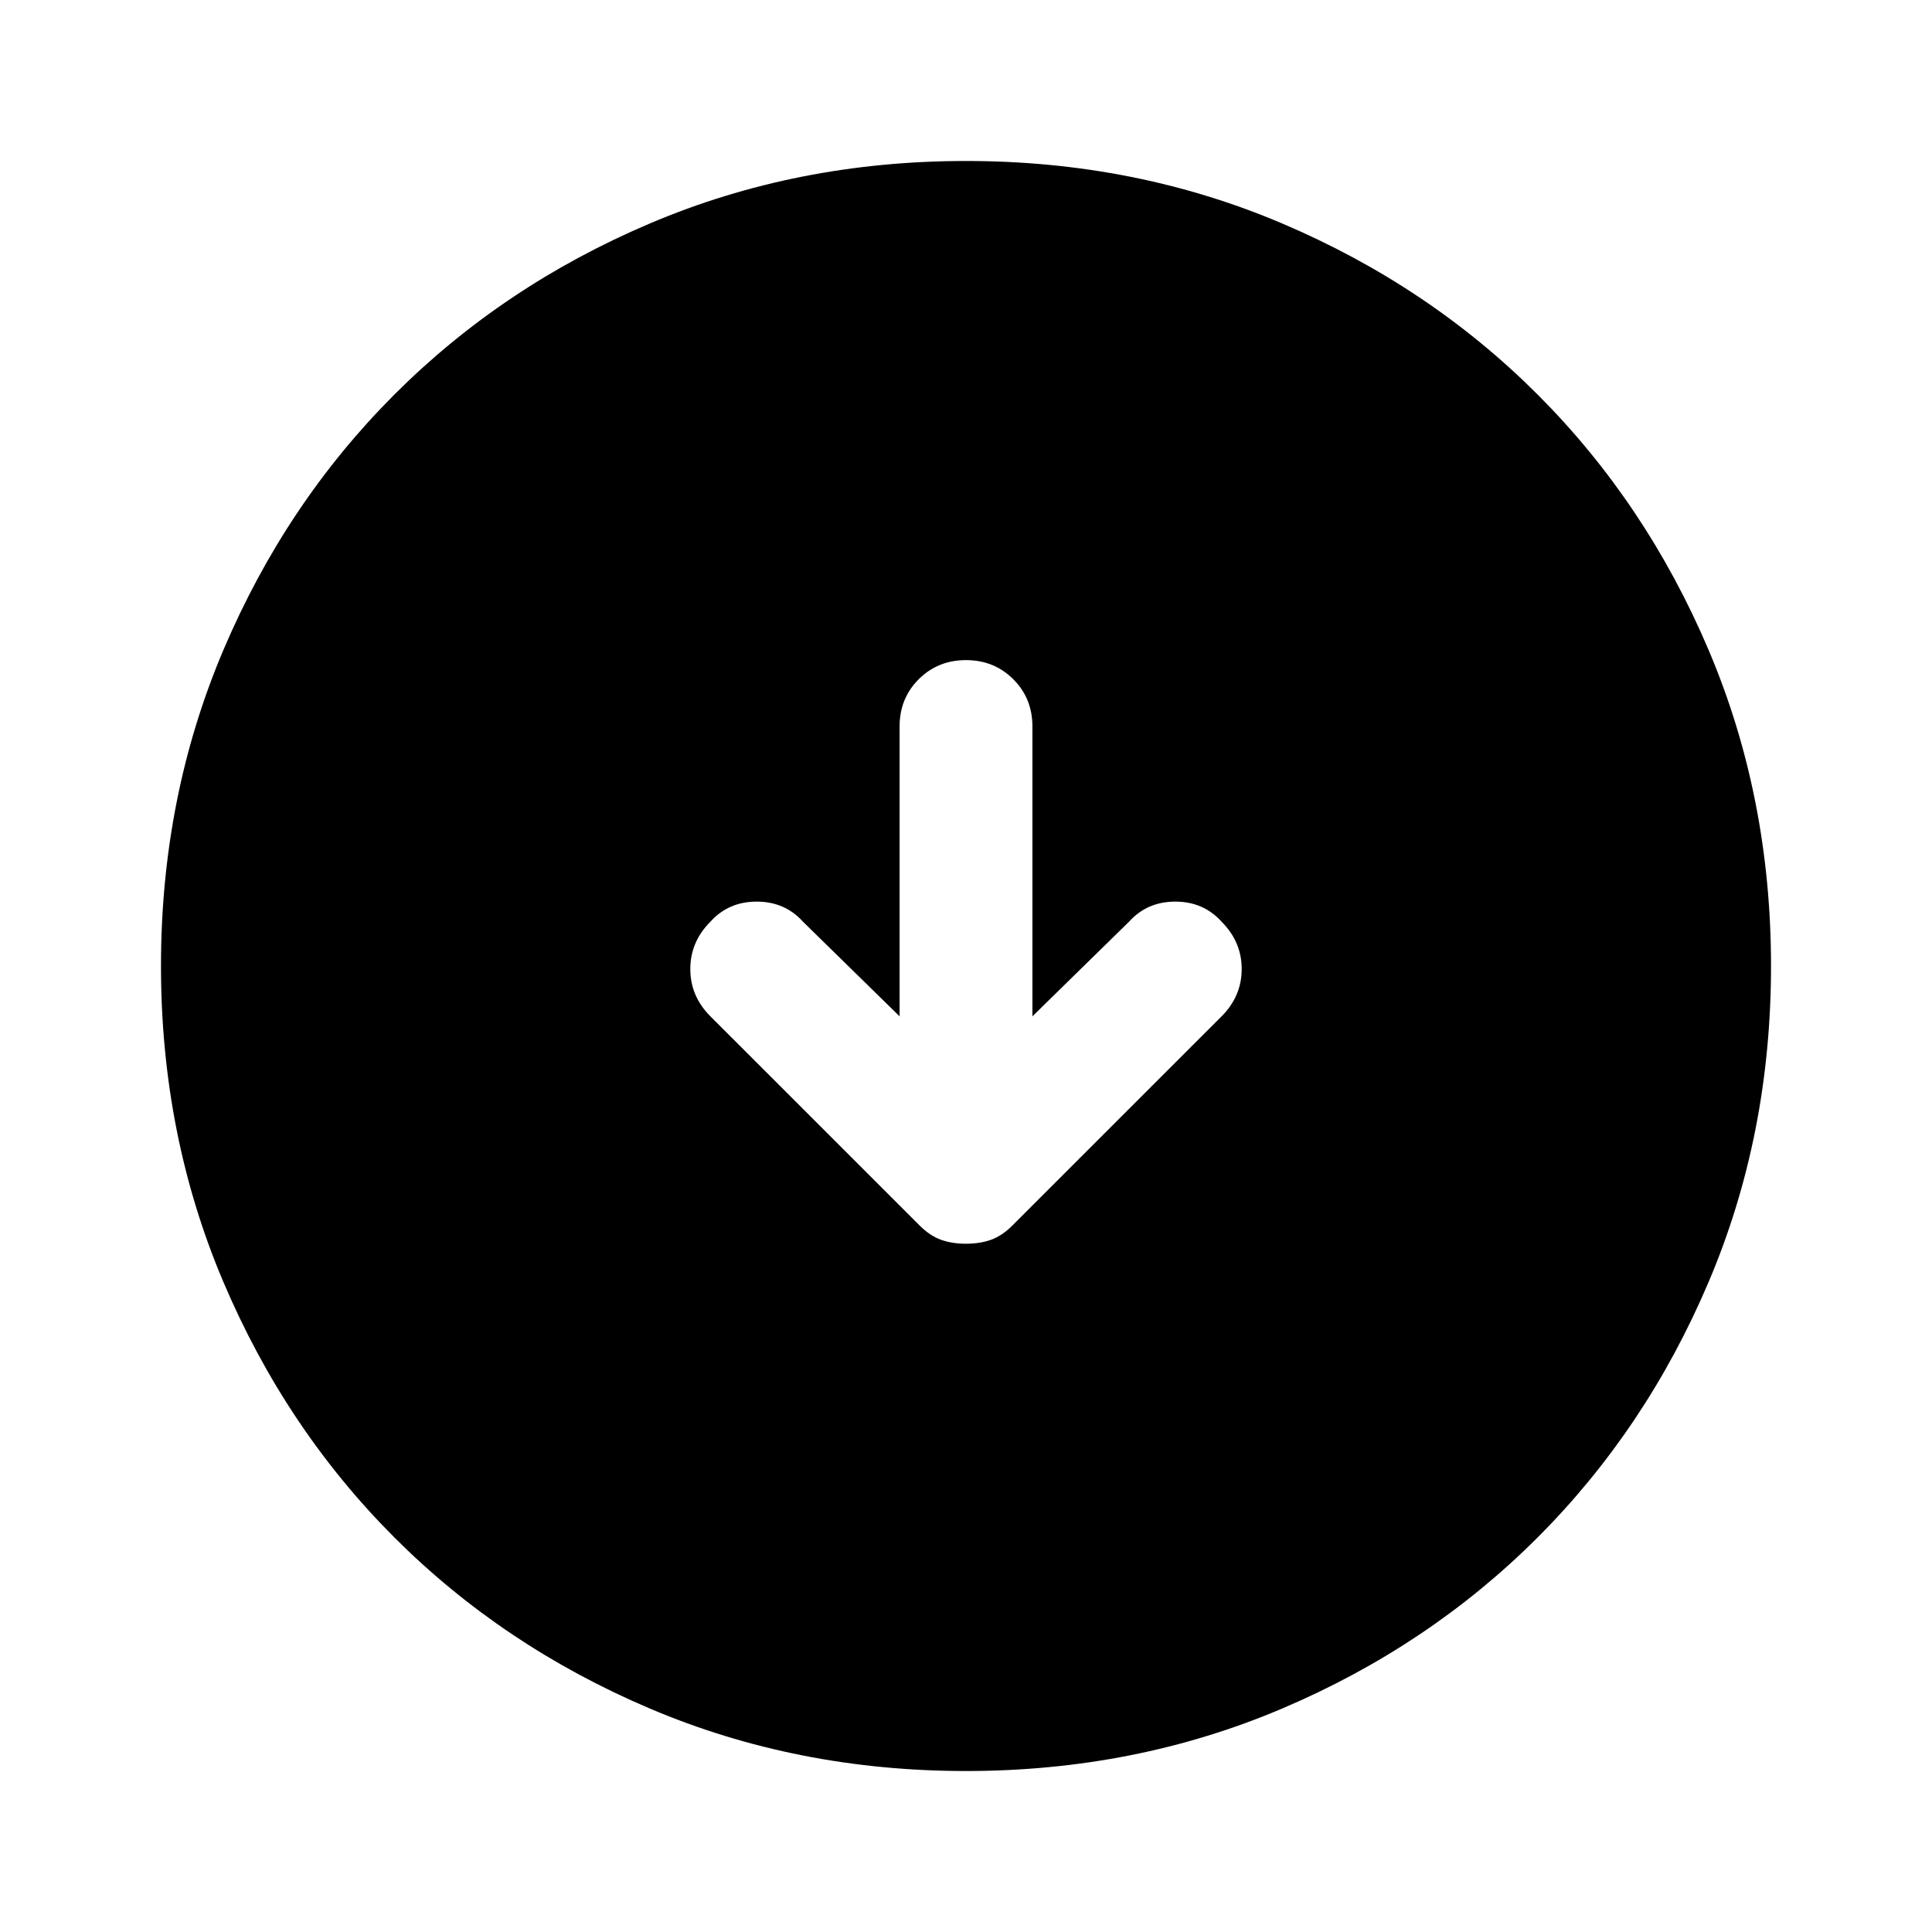 <svg xmlns="http://www.w3.org/2000/svg" height="40" width="40"><path d="M20 25.75q.292 0 .521-.083.229-.084.437-.292l4.334-4.333q.416-.417.416-.98 0-.562-.416-.979-.375-.416-.959-.416-.583 0-.958.416l-2 1.959v-6q0-.584-.396-.979-.396-.396-.979-.396t-.979.396q-.396.395-.396.979v6l-2-1.959q-.375-.416-.958-.416-.584 0-.959.416-.416.417-.416.979 0 .563.416.98l4.334 4.333q.208.208.437.292.229.083.521.083Zm0 10.917q-3.5 0-6.542-1.292-3.041-1.292-5.291-3.542-2.25-2.25-3.542-5.291Q3.333 23.5 3.333 20t1.292-6.542q1.292-3.041 3.542-5.291 2.25-2.25 5.291-3.542Q16.5 3.333 20 3.333t6.542 1.292q3.041 1.292 5.291 3.542 2.25 2.25 3.542 5.291Q36.667 16.5 36.667 20t-1.292 6.542q-1.292 3.041-3.542 5.291-2.25 2.25-5.291 3.542Q23.5 36.667 20 36.667Z"/></svg>